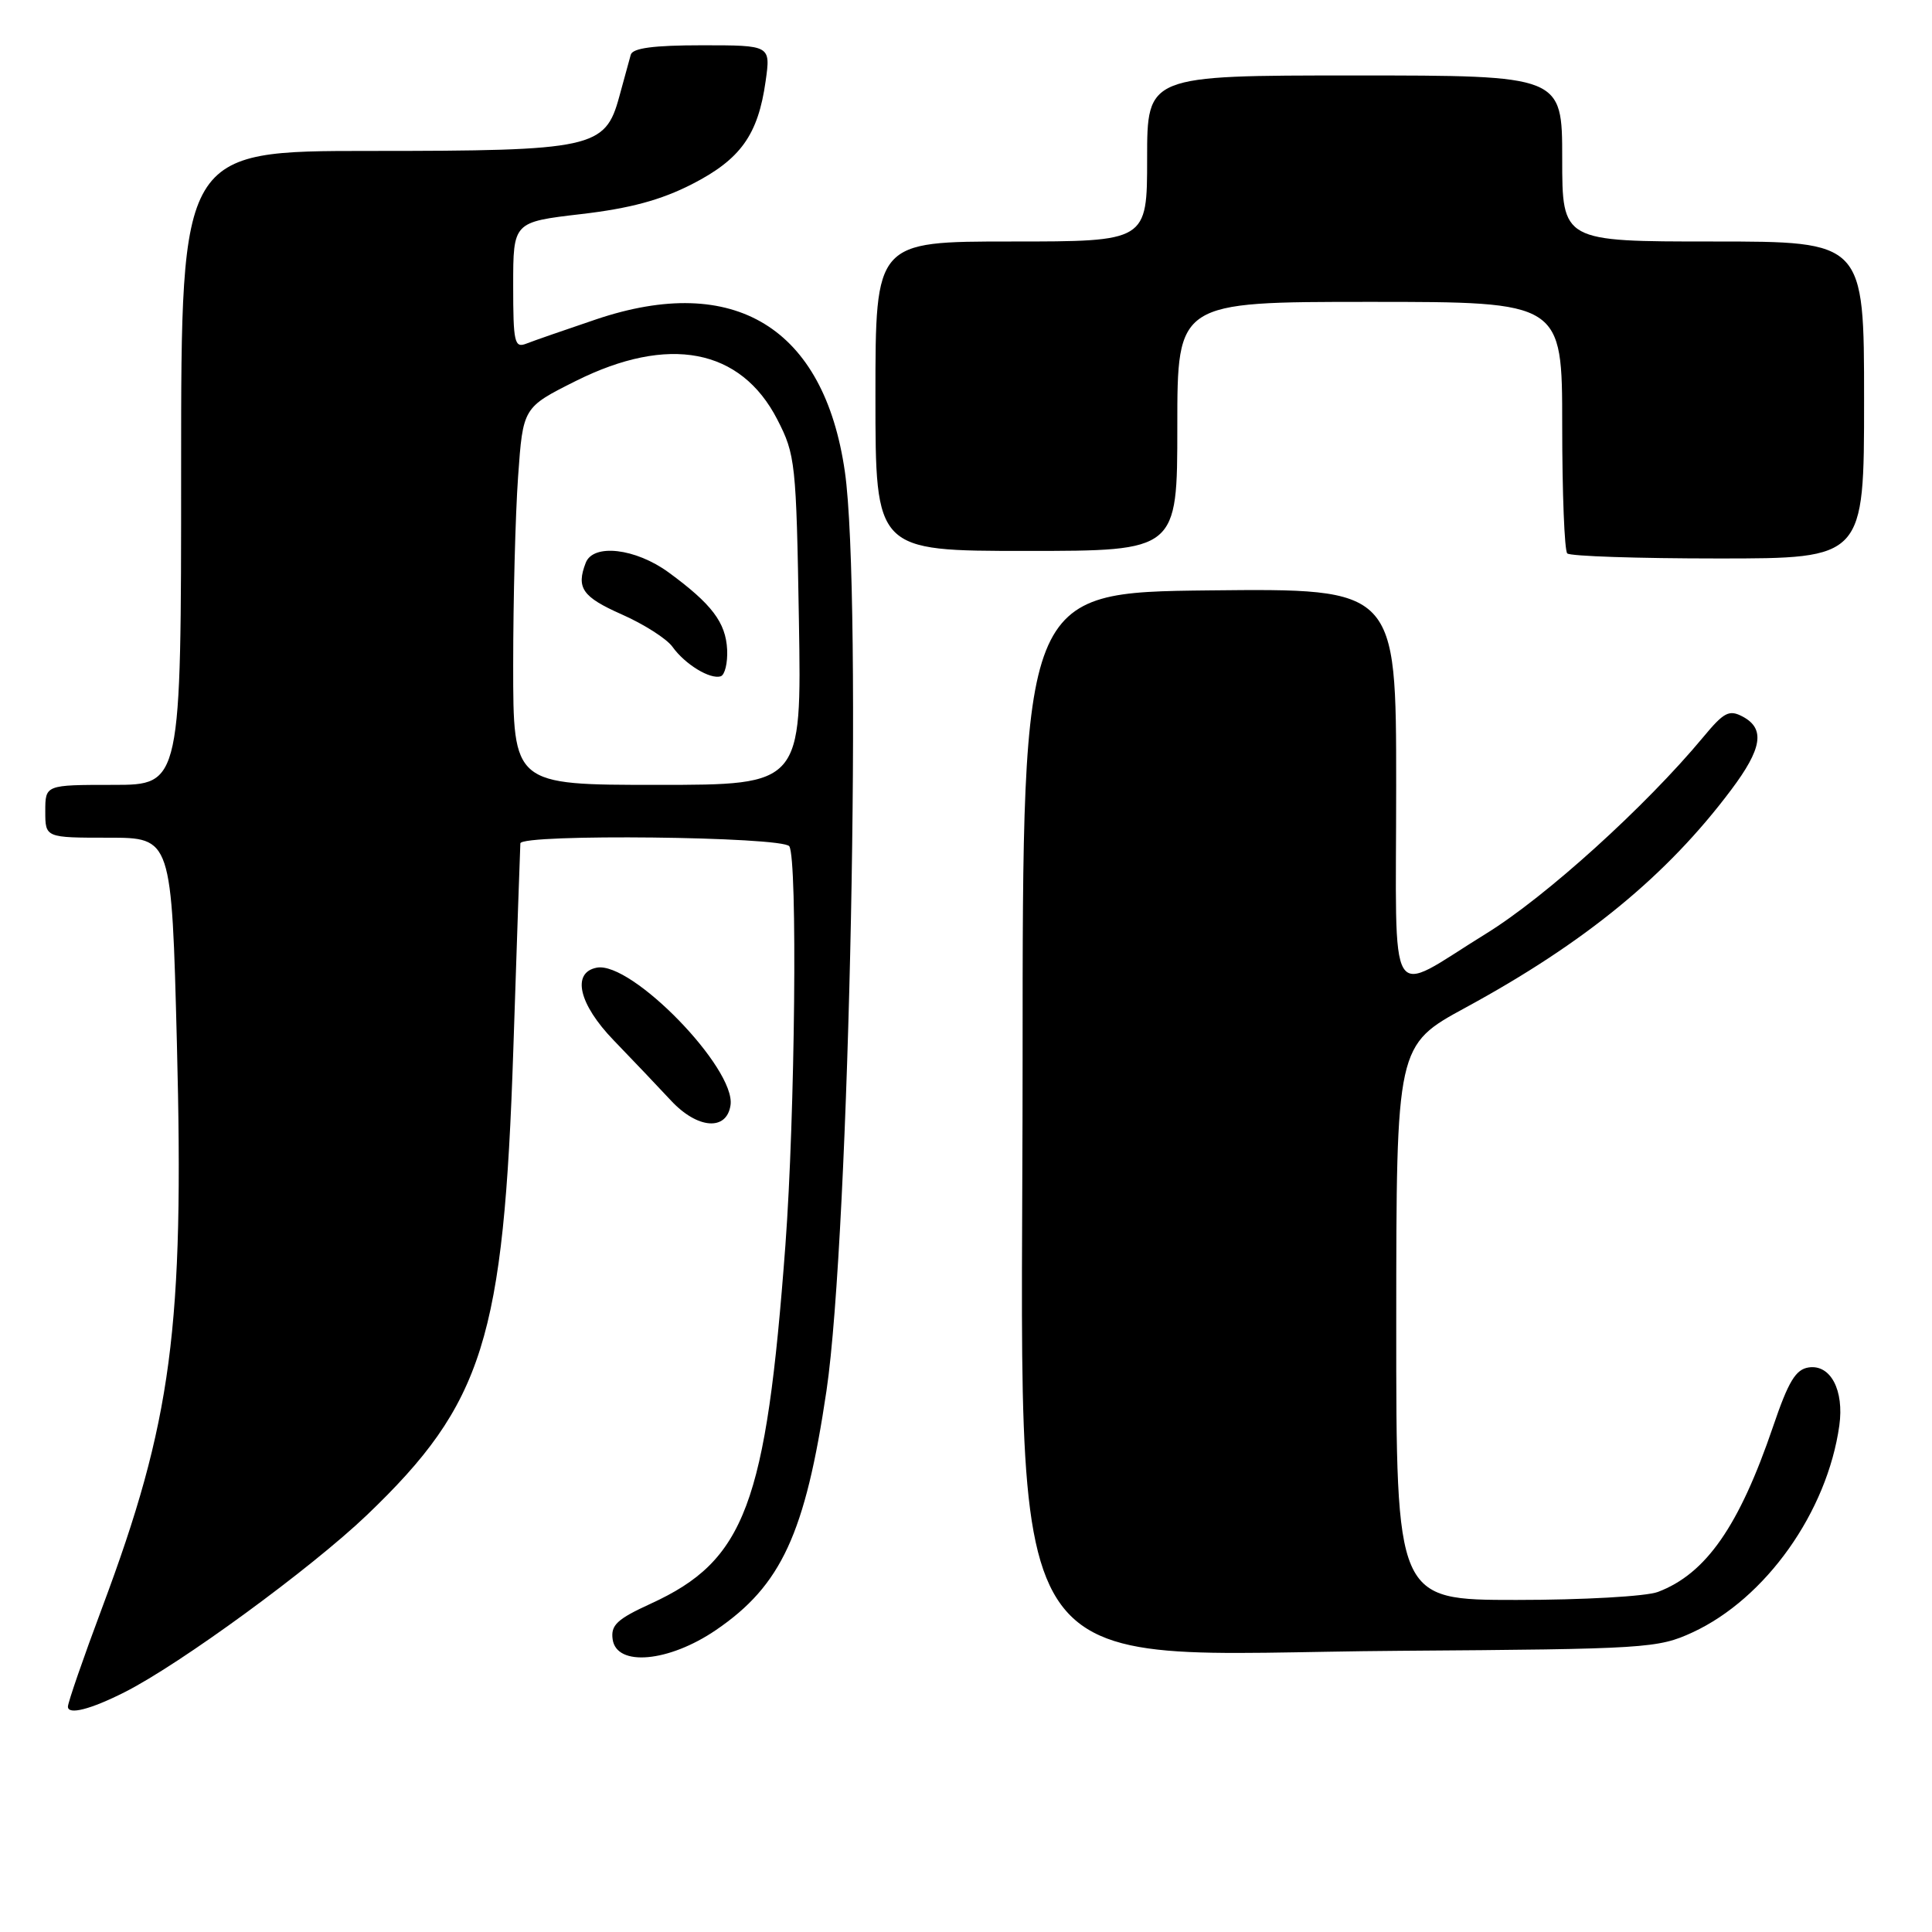 <?xml version="1.0" encoding="UTF-8" standalone="no"?>
<!DOCTYPE svg PUBLIC "-//W3C//DTD SVG 1.1//EN" "http://www.w3.org/Graphics/SVG/1.1/DTD/svg11.dtd" >
<svg xmlns="http://www.w3.org/2000/svg" xmlns:xlink="http://www.w3.org/1999/xlink" version="1.1" viewBox="0 0 256 256">
 <g >
 <path fill="currentColor"
d=" M 16.50 224.23 C 23.84 220.53 41.20 207.84 48.62 200.75 C 64.05 185.98 66.75 177.40 68.02 139.00 C 68.50 124.42 68.92 112.16 68.95 111.75 C 69.04 110.46 103.79 110.85 104.59 112.14 C 105.69 113.92 105.35 147.76 104.07 165.00 C 101.50 199.41 98.74 206.77 86.22 212.50 C 81.76 214.54 80.91 215.34 81.18 217.23 C 81.70 220.88 88.63 220.25 94.88 215.98 C 103.53 210.08 106.70 203.23 109.51 184.30 C 112.58 163.63 114.28 78.67 111.95 62.50 C 109.20 43.40 97.32 36.13 78.98 42.32 C 74.87 43.71 70.71 45.15 69.75 45.53 C 68.17 46.15 68.00 45.41 68.00 37.82 C 68.00 29.42 68.00 29.42 76.99 28.37 C 83.46 27.62 87.57 26.51 91.68 24.41 C 98.13 21.11 100.45 17.88 101.45 10.75 C 102.12 6.00 102.12 6.00 93.03 6.00 C 86.61 6.00 83.83 6.37 83.58 7.25 C 83.39 7.94 82.70 10.45 82.05 12.83 C 80.20 19.64 78.56 20.00 49.03 20.00 C 24.00 20.00 24.00 20.00 24.00 62.00 C 24.00 104.00 24.00 104.00 15.00 104.00 C 6.00 104.00 6.00 104.00 6.00 107.50 C 6.00 111.00 6.00 111.00 14.37 111.00 C 22.74 111.00 22.74 111.00 23.44 138.25 C 24.41 176.06 22.79 188.28 13.53 213.04 C 11.04 219.69 9.00 225.59 9.00 226.14 C 9.00 227.27 11.99 226.51 16.50 224.23 Z  M 224.27 216.30 C 233.96 211.82 242.11 200.35 243.72 188.89 C 244.37 184.22 242.57 180.78 239.68 181.19 C 237.94 181.44 236.98 183.03 234.95 189.00 C 230.45 202.22 226.06 208.53 219.68 210.94 C 218.13 211.53 209.76 212.00 200.93 212.00 C 185.00 212.00 185.00 212.00 185.01 175.25 C 185.02 138.50 185.02 138.50 194.22 133.50 C 210.02 124.91 220.87 116.02 229.38 104.67 C 233.50 99.19 233.91 96.56 230.93 94.96 C 229.12 94.00 228.44 94.35 225.68 97.68 C 218.04 106.87 204.83 118.83 196.93 123.70 C 183.60 131.92 185.00 134.22 185.00 104.09 C 185.00 77.97 185.00 77.97 160.25 78.23 C 135.50 78.50 135.50 78.50 135.50 140.50 C 135.50 226.11 131.03 219.12 185.50 218.74 C 218.16 218.51 219.69 218.41 224.27 216.30 Z  M 96.80 146.43 C 97.49 141.55 83.67 127.35 79.08 128.22 C 75.71 128.86 76.69 133.06 81.32 137.85 C 83.79 140.41 87.20 143.99 88.90 145.82 C 92.41 149.60 96.30 149.90 96.80 146.43 Z  M 247.00 53.00 C 247.00 32.00 247.00 32.00 227.00 32.00 C 207.00 32.00 207.00 32.00 207.00 21.00 C 207.00 10.00 207.00 10.00 179.50 10.00 C 152.00 10.00 152.00 10.00 152.00 21.00 C 152.00 32.00 152.00 32.00 134.00 32.00 C 116.00 32.00 116.00 32.00 116.00 52.50 C 116.00 73.00 116.00 73.00 136.00 73.00 C 156.00 73.00 156.00 73.00 156.00 56.50 C 156.00 40.00 156.00 40.00 181.50 40.00 C 207.00 40.00 207.00 40.00 207.00 56.33 C 207.00 65.32 207.30 72.97 207.67 73.33 C 208.03 73.70 217.03 74.00 227.67 74.00 C 247.00 74.00 247.00 74.00 247.00 53.00 Z  M 68.00 88.15 C 68.00 79.44 68.29 68.19 68.65 63.15 C 69.30 53.99 69.30 53.99 76.28 50.49 C 88.58 44.34 98.15 46.16 103.00 55.59 C 105.39 60.24 105.51 61.31 105.86 82.22 C 106.22 104.00 106.22 104.00 87.11 104.00 C 68.00 104.00 68.00 104.00 68.00 88.15 Z  M 96.35 86.08 C 96.17 82.48 94.32 80.04 88.60 75.85 C 84.21 72.64 78.60 71.99 77.61 74.58 C 76.33 77.90 77.17 79.10 82.36 81.40 C 85.31 82.70 88.35 84.64 89.11 85.71 C 90.77 88.03 94.10 90.06 95.50 89.61 C 96.05 89.43 96.43 87.84 96.35 86.08 Z "/>
</g>
</svg>